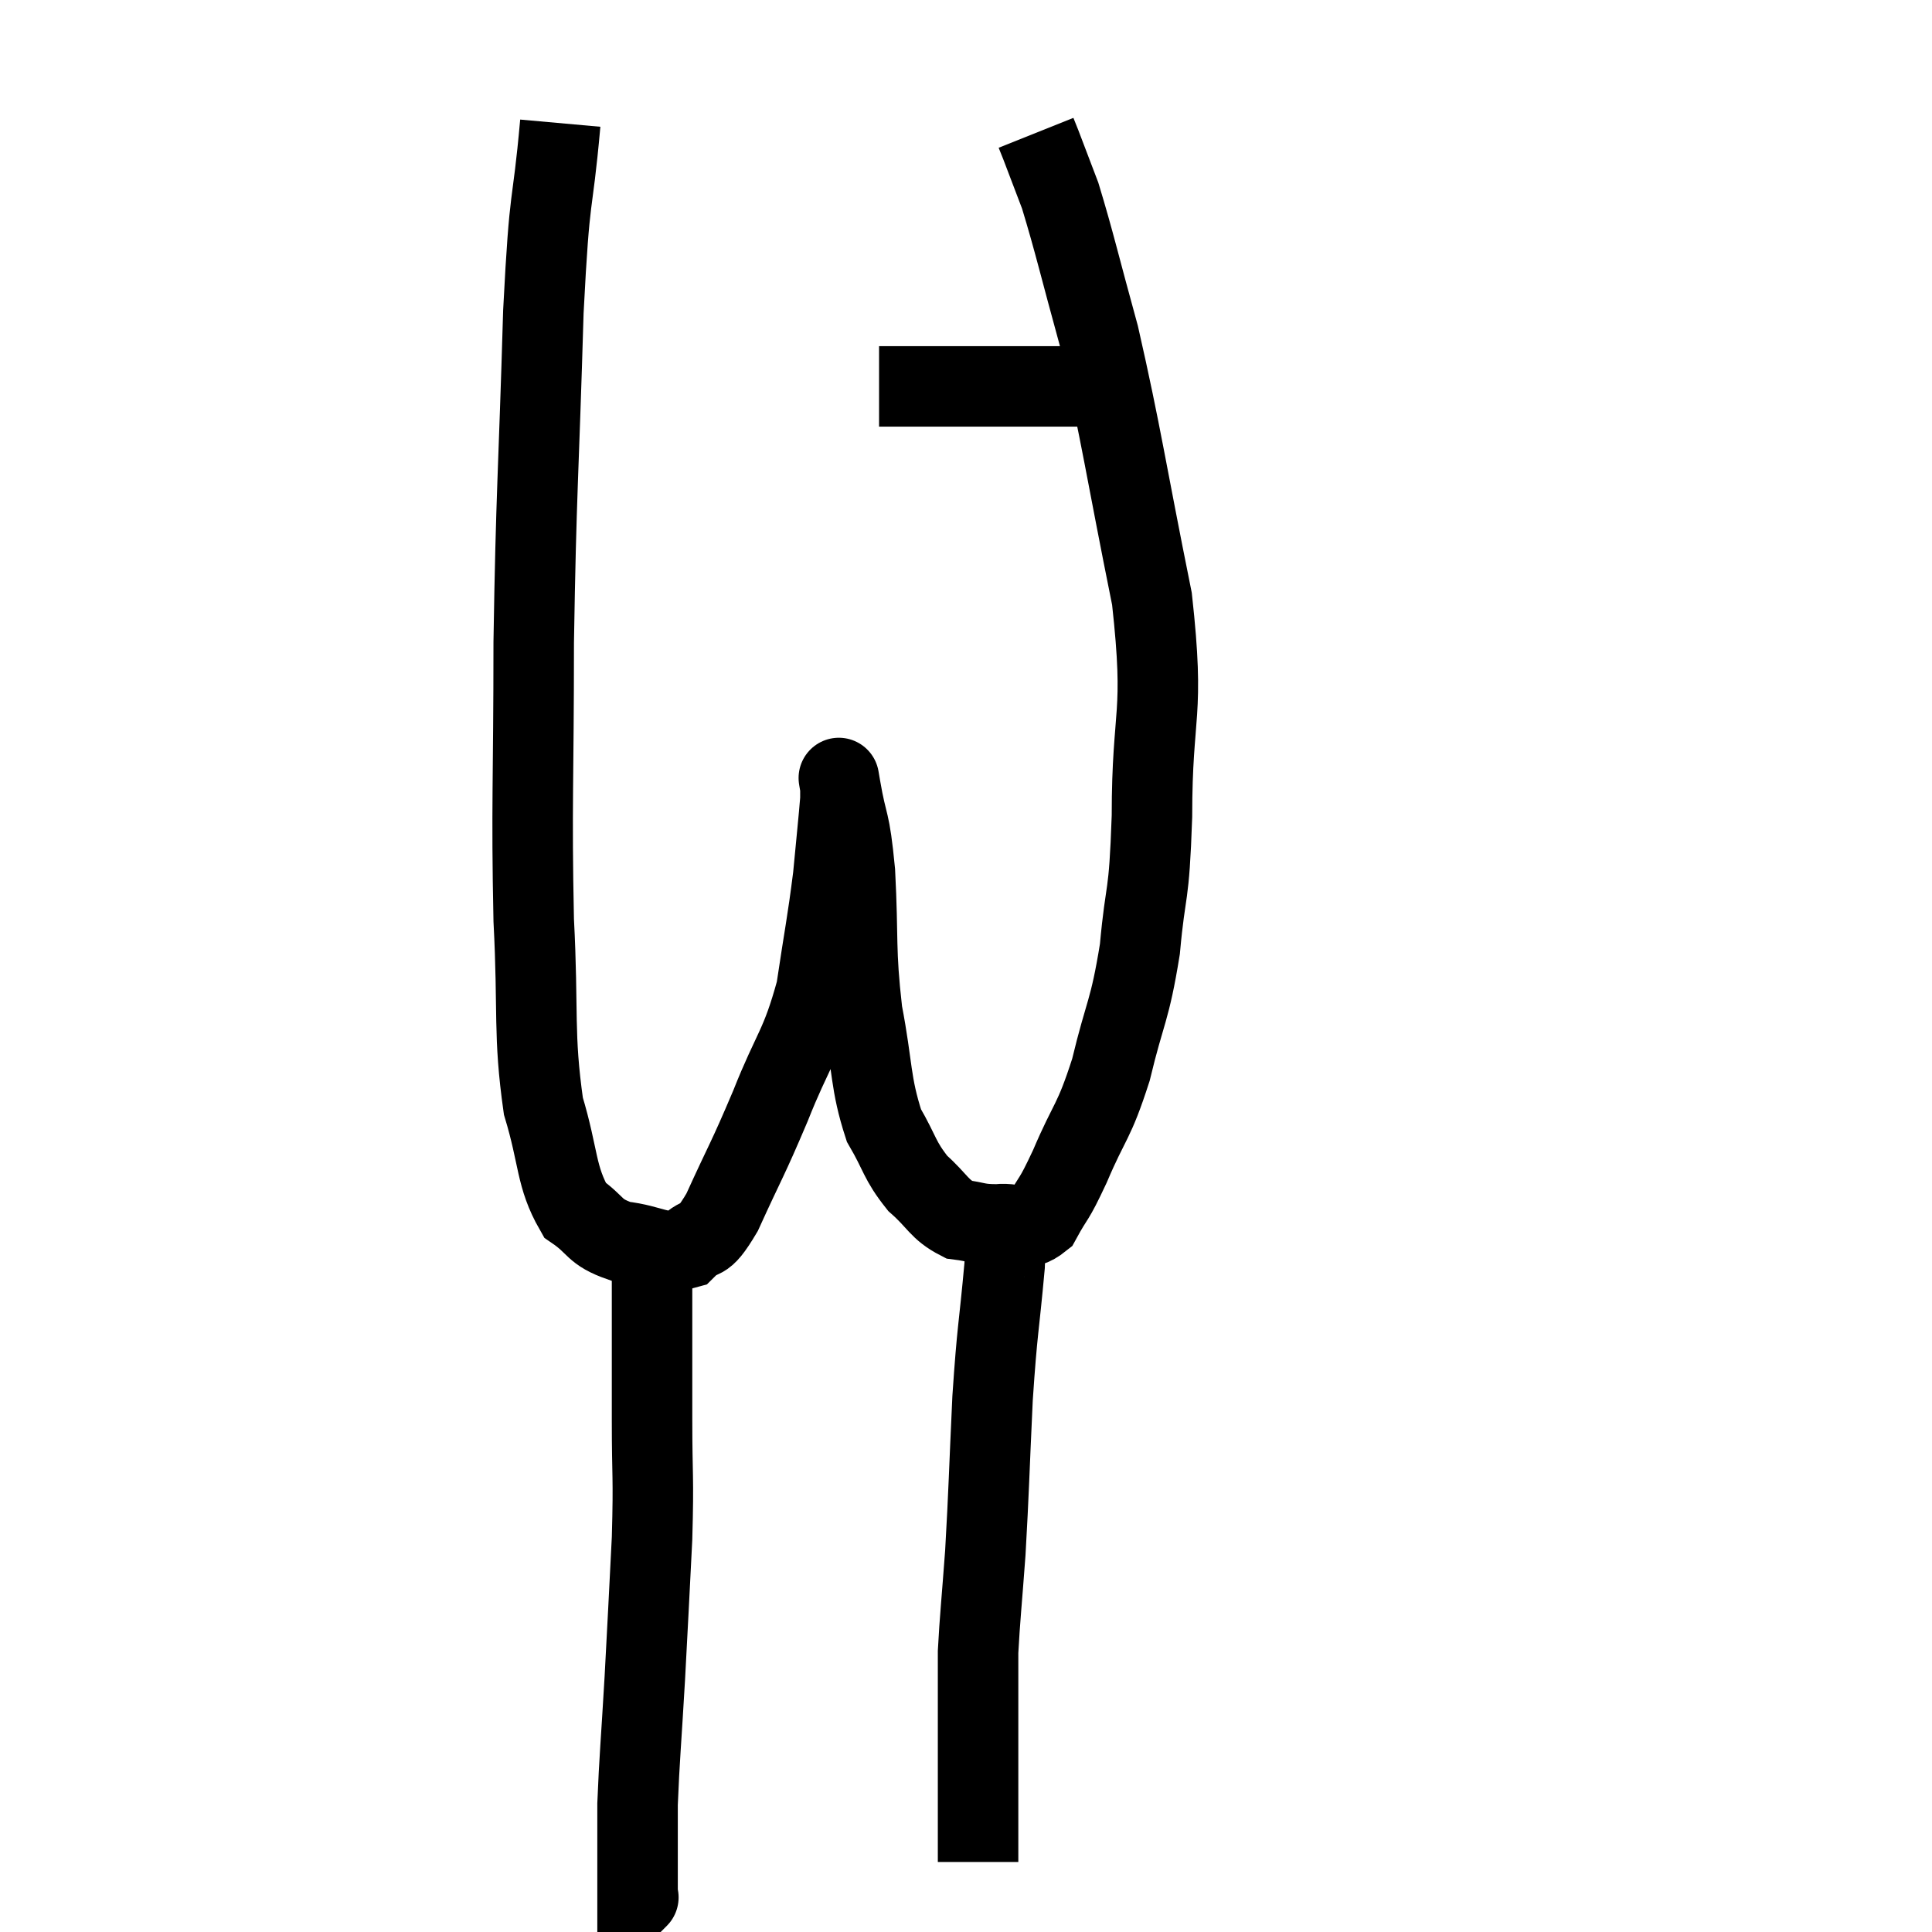 <svg width="48" height="48" viewBox="0 0 48 48" xmlns="http://www.w3.org/2000/svg"><path d="M 13.92 3.06 C 13.71 5.4, 13.665 4.515, 13.5 7.74 C 13.38 11.85, 13.32 12.18, 13.26 15.96 C 13.26 19.41, 13.2 19.98, 13.26 22.86 C 13.38 25.17, 13.245 25.68, 13.5 27.48 C 13.89 28.77, 13.8 29.22, 14.28 30.06 C 14.85 30.45, 14.73 30.6, 15.42 30.84 C 16.23 30.93, 16.41 31.2, 17.04 31.02 C 17.49 30.57, 17.415 31.005, 17.94 30.12 C 18.54 28.8, 18.555 28.86, 19.14 27.48 C 19.71 26.04, 19.89 26.025, 20.28 24.6 C 20.49 23.19, 20.55 22.965, 20.7 21.78 C 20.79 20.82, 20.835 20.415, 20.88 19.86 C 20.88 19.71, 20.88 19.635, 20.88 19.56 C 20.88 19.56, 20.79 19.035, 20.88 19.56 C 21.06 20.61, 21.105 20.265, 21.24 21.66 C 21.33 23.4, 21.24 23.565, 21.42 25.14 C 21.69 26.55, 21.615 26.895, 21.96 27.96 C 22.38 28.68, 22.335 28.815, 22.8 29.4 C 23.31 29.85, 23.325 30.045, 23.82 30.3 C 24.3 30.36, 24.27 30.42, 24.78 30.42 C 25.32 30.36, 25.41 30.66, 25.86 30.3 C 26.22 29.64, 26.145 29.91, 26.58 28.98 C 27.09 27.78, 27.165 27.93, 27.6 26.58 C 27.96 25.08, 28.065 25.155, 28.32 23.58 C 28.47 21.93, 28.545 22.455, 28.62 20.28 C 28.62 17.58, 28.95 17.865, 28.62 14.88 C 27.96 11.61, 27.87 10.845, 27.3 8.34 C 26.82 6.6, 26.7 6.045, 26.34 4.86 C 26.1 4.23, 26.01 3.99, 25.86 3.6 C 25.8 3.45, 25.77 3.375, 25.74 3.3 L 25.74 3.3" fill="none" stroke="black" stroke-width="2"></path><path d="M 21.84 9.6 C 22.29 9.6, 22.215 9.6, 22.74 9.6 C 23.34 9.6, 23.415 9.6, 23.94 9.6 C 24.39 9.6, 24.375 9.6, 24.84 9.6 C 25.32 9.6, 25.335 9.6, 25.8 9.6 C 26.25 9.6, 26.28 9.6, 26.7 9.6 C 27.09 9.6, 27.285 9.6, 27.48 9.6 C 27.48 9.6, 27.405 9.6, 27.48 9.6 L 27.78 9.6" fill="none" stroke="black" stroke-width="2"></path><path d="M 16.26 30.84 C 16.23 31.35, 16.215 30.75, 16.2 31.86 C 16.2 33.57, 16.2 33.69, 16.2 35.28 C 16.2 36.75, 16.245 36.615, 16.2 38.22 C 16.11 39.96, 16.11 40.05, 16.02 41.7 C 15.93 43.26, 15.885 43.695, 15.84 44.82 C 15.84 45.51, 15.84 45.615, 15.84 46.2 C 15.84 46.68, 15.84 46.92, 15.84 47.16 C 15.84 47.16, 15.885 47.115, 15.84 47.16 L 15.66 47.34" fill="none" stroke="black" stroke-width="2"></path><path d="M 24.84 30.78 C 24.9 31.11, 25.005 30.45, 24.96 31.44 C 24.81 33.09, 24.78 32.955, 24.66 34.74 C 24.57 36.66, 24.57 37.005, 24.48 38.58 C 24.39 39.81, 24.345 40.2, 24.3 41.04 C 24.3 41.49, 24.3 41.445, 24.3 41.94 C 24.3 42.48, 24.3 42.435, 24.3 43.02 C 24.3 43.65, 24.3 43.77, 24.3 44.28 C 24.3 44.67, 24.3 44.79, 24.3 45.06 C 24.3 45.21, 24.3 45.06, 24.3 45.36 C 24.3 45.81, 24.3 46.035, 24.3 46.26 L 24.3 46.26" fill="none" stroke="black" stroke-width="2"></path></svg>
